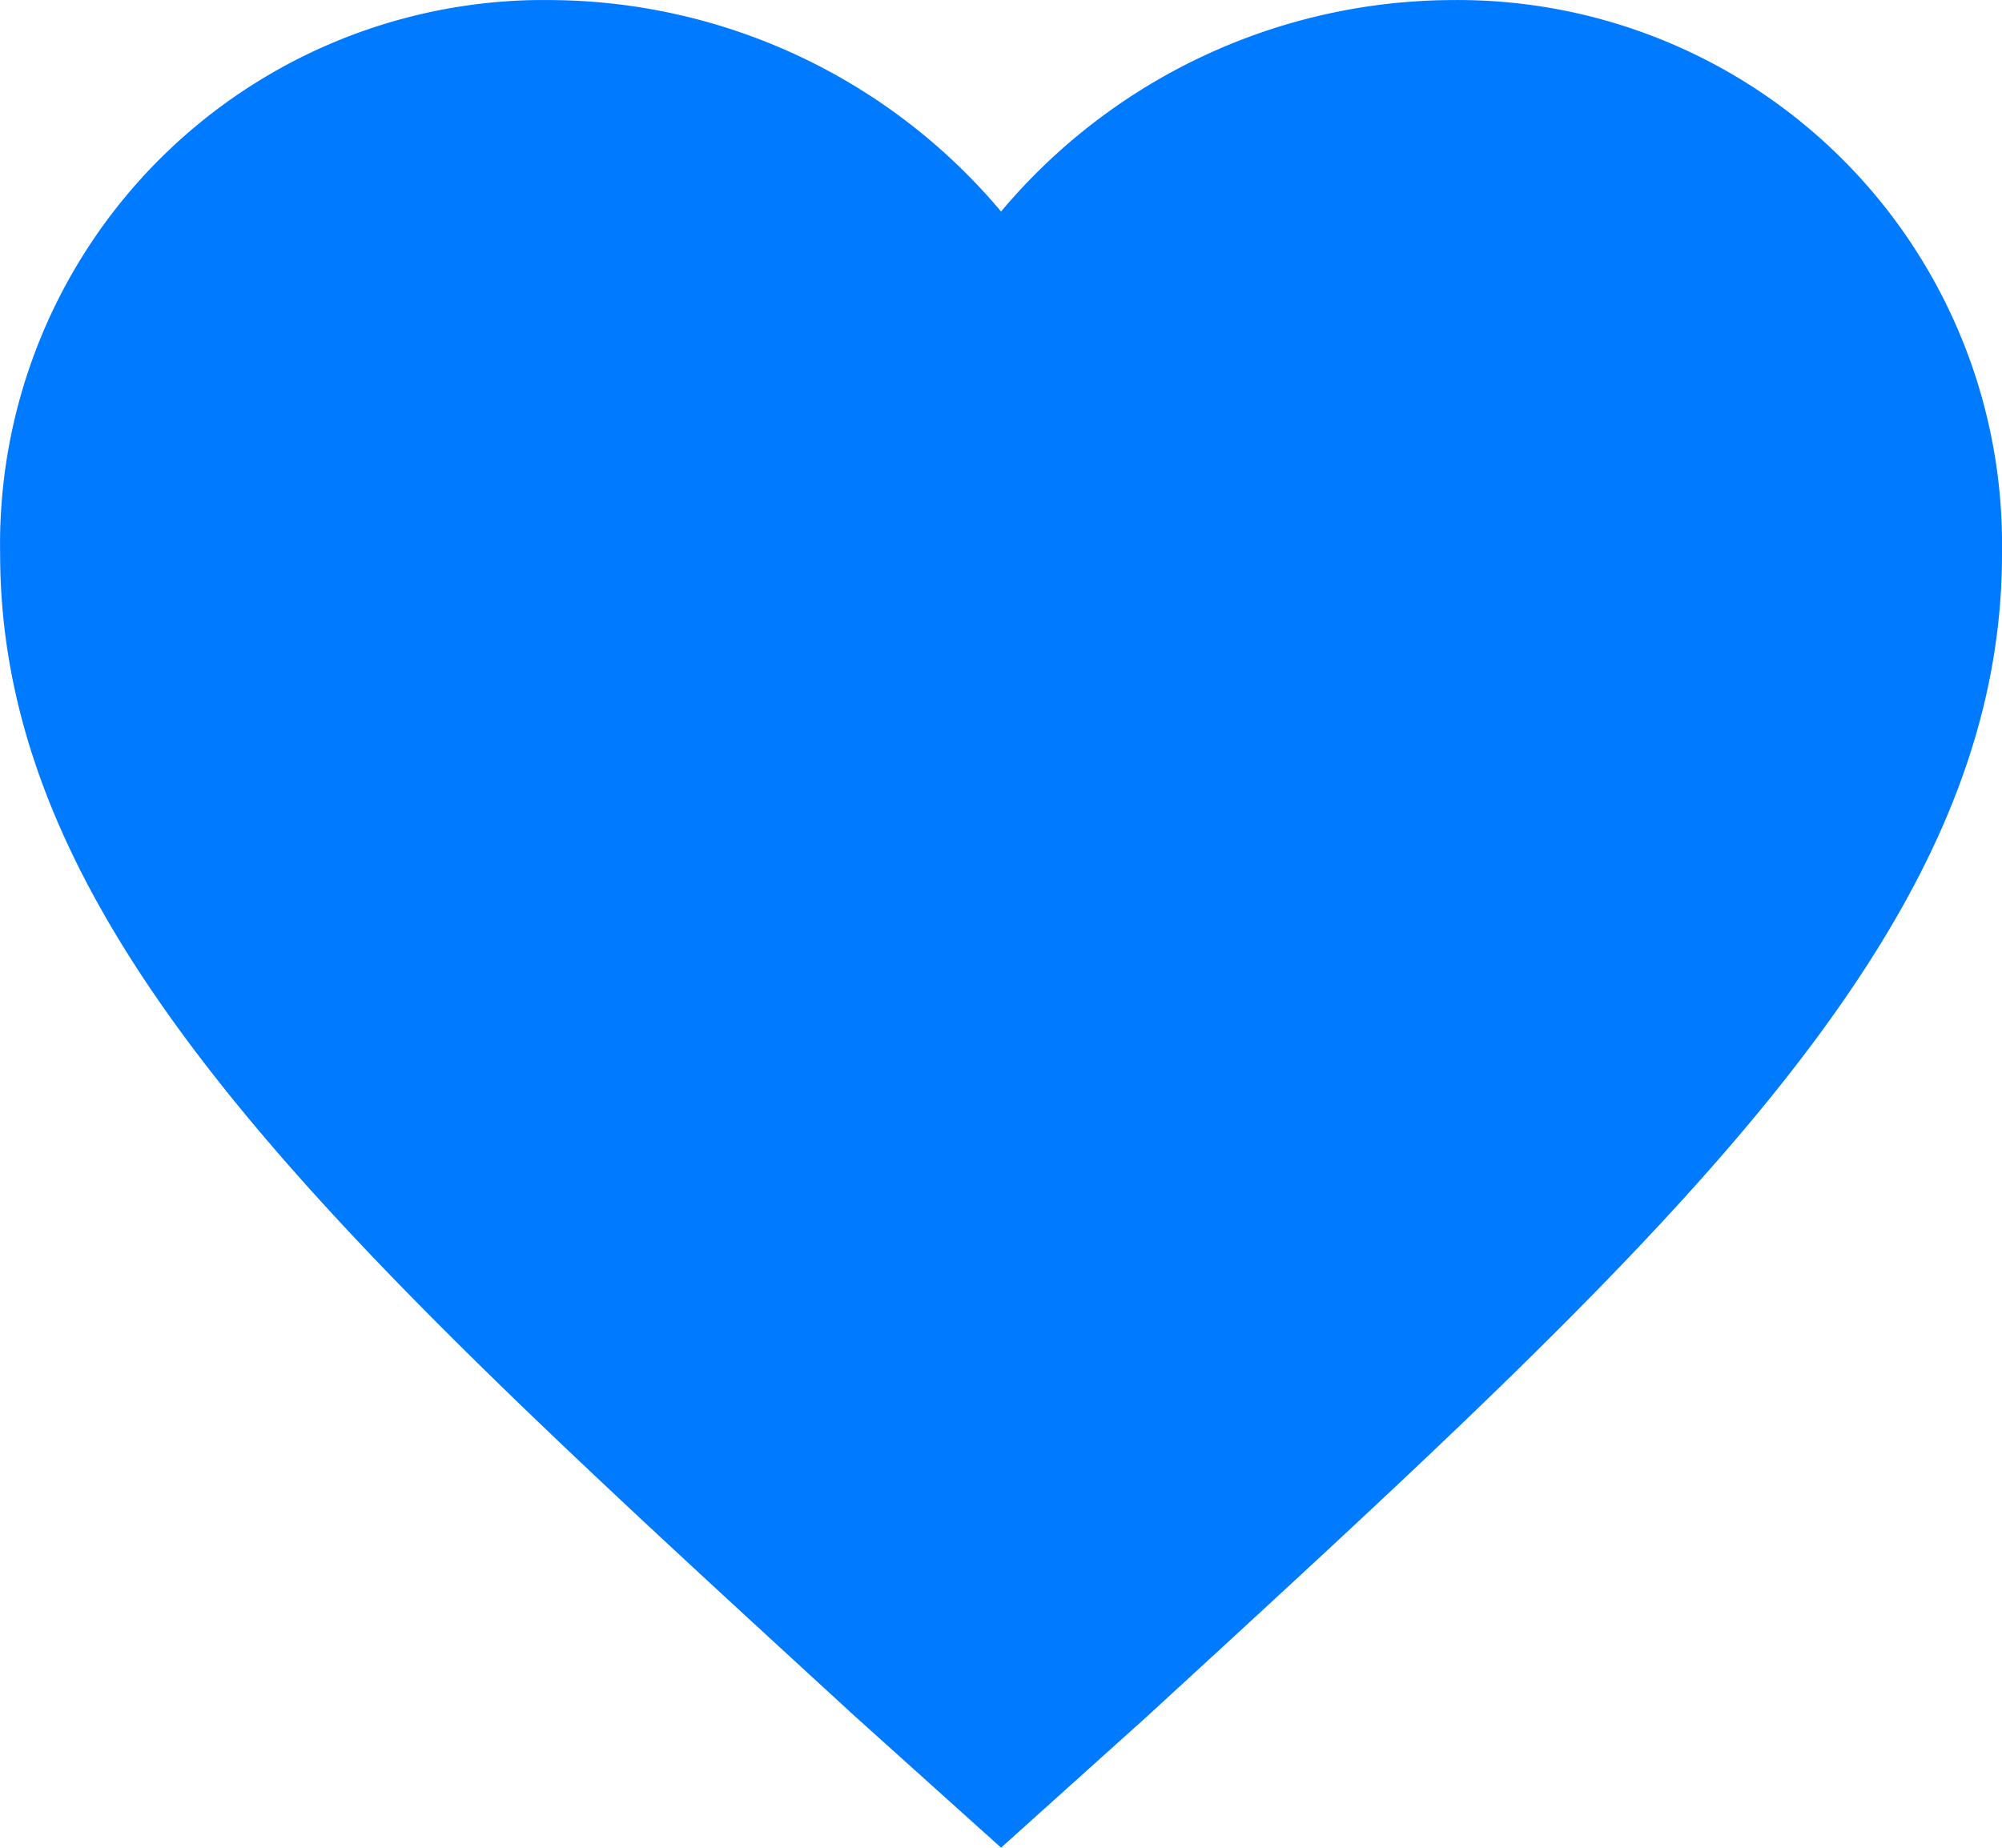 <svg id="Capa_1" data-name="Capa 1" xmlns="http://www.w3.org/2000/svg" viewBox="0 0 300 276.91"><defs><style>.cls-1{fill:#007aff;}</style></defs><path id="android-favorite" class="cls-1" d="M959.7,678.36l-21.82-19.62c-77.25-70.9-128.17-117-128.17-174.28a81.55,81.55,0,0,1,80.11-83c.8,0,1.59,0,2.38,0a88.73,88.73,0,0,1,67.5,31.69,88.7,88.7,0,0,1,67.49-31.69,81.56,81.56,0,0,1,82.5,80.62c0,.79,0,1.58,0,2.38,0,57.33-51,103.36-128.17,174.28Z" transform="translate(-809.69 -401.45)"/></svg>